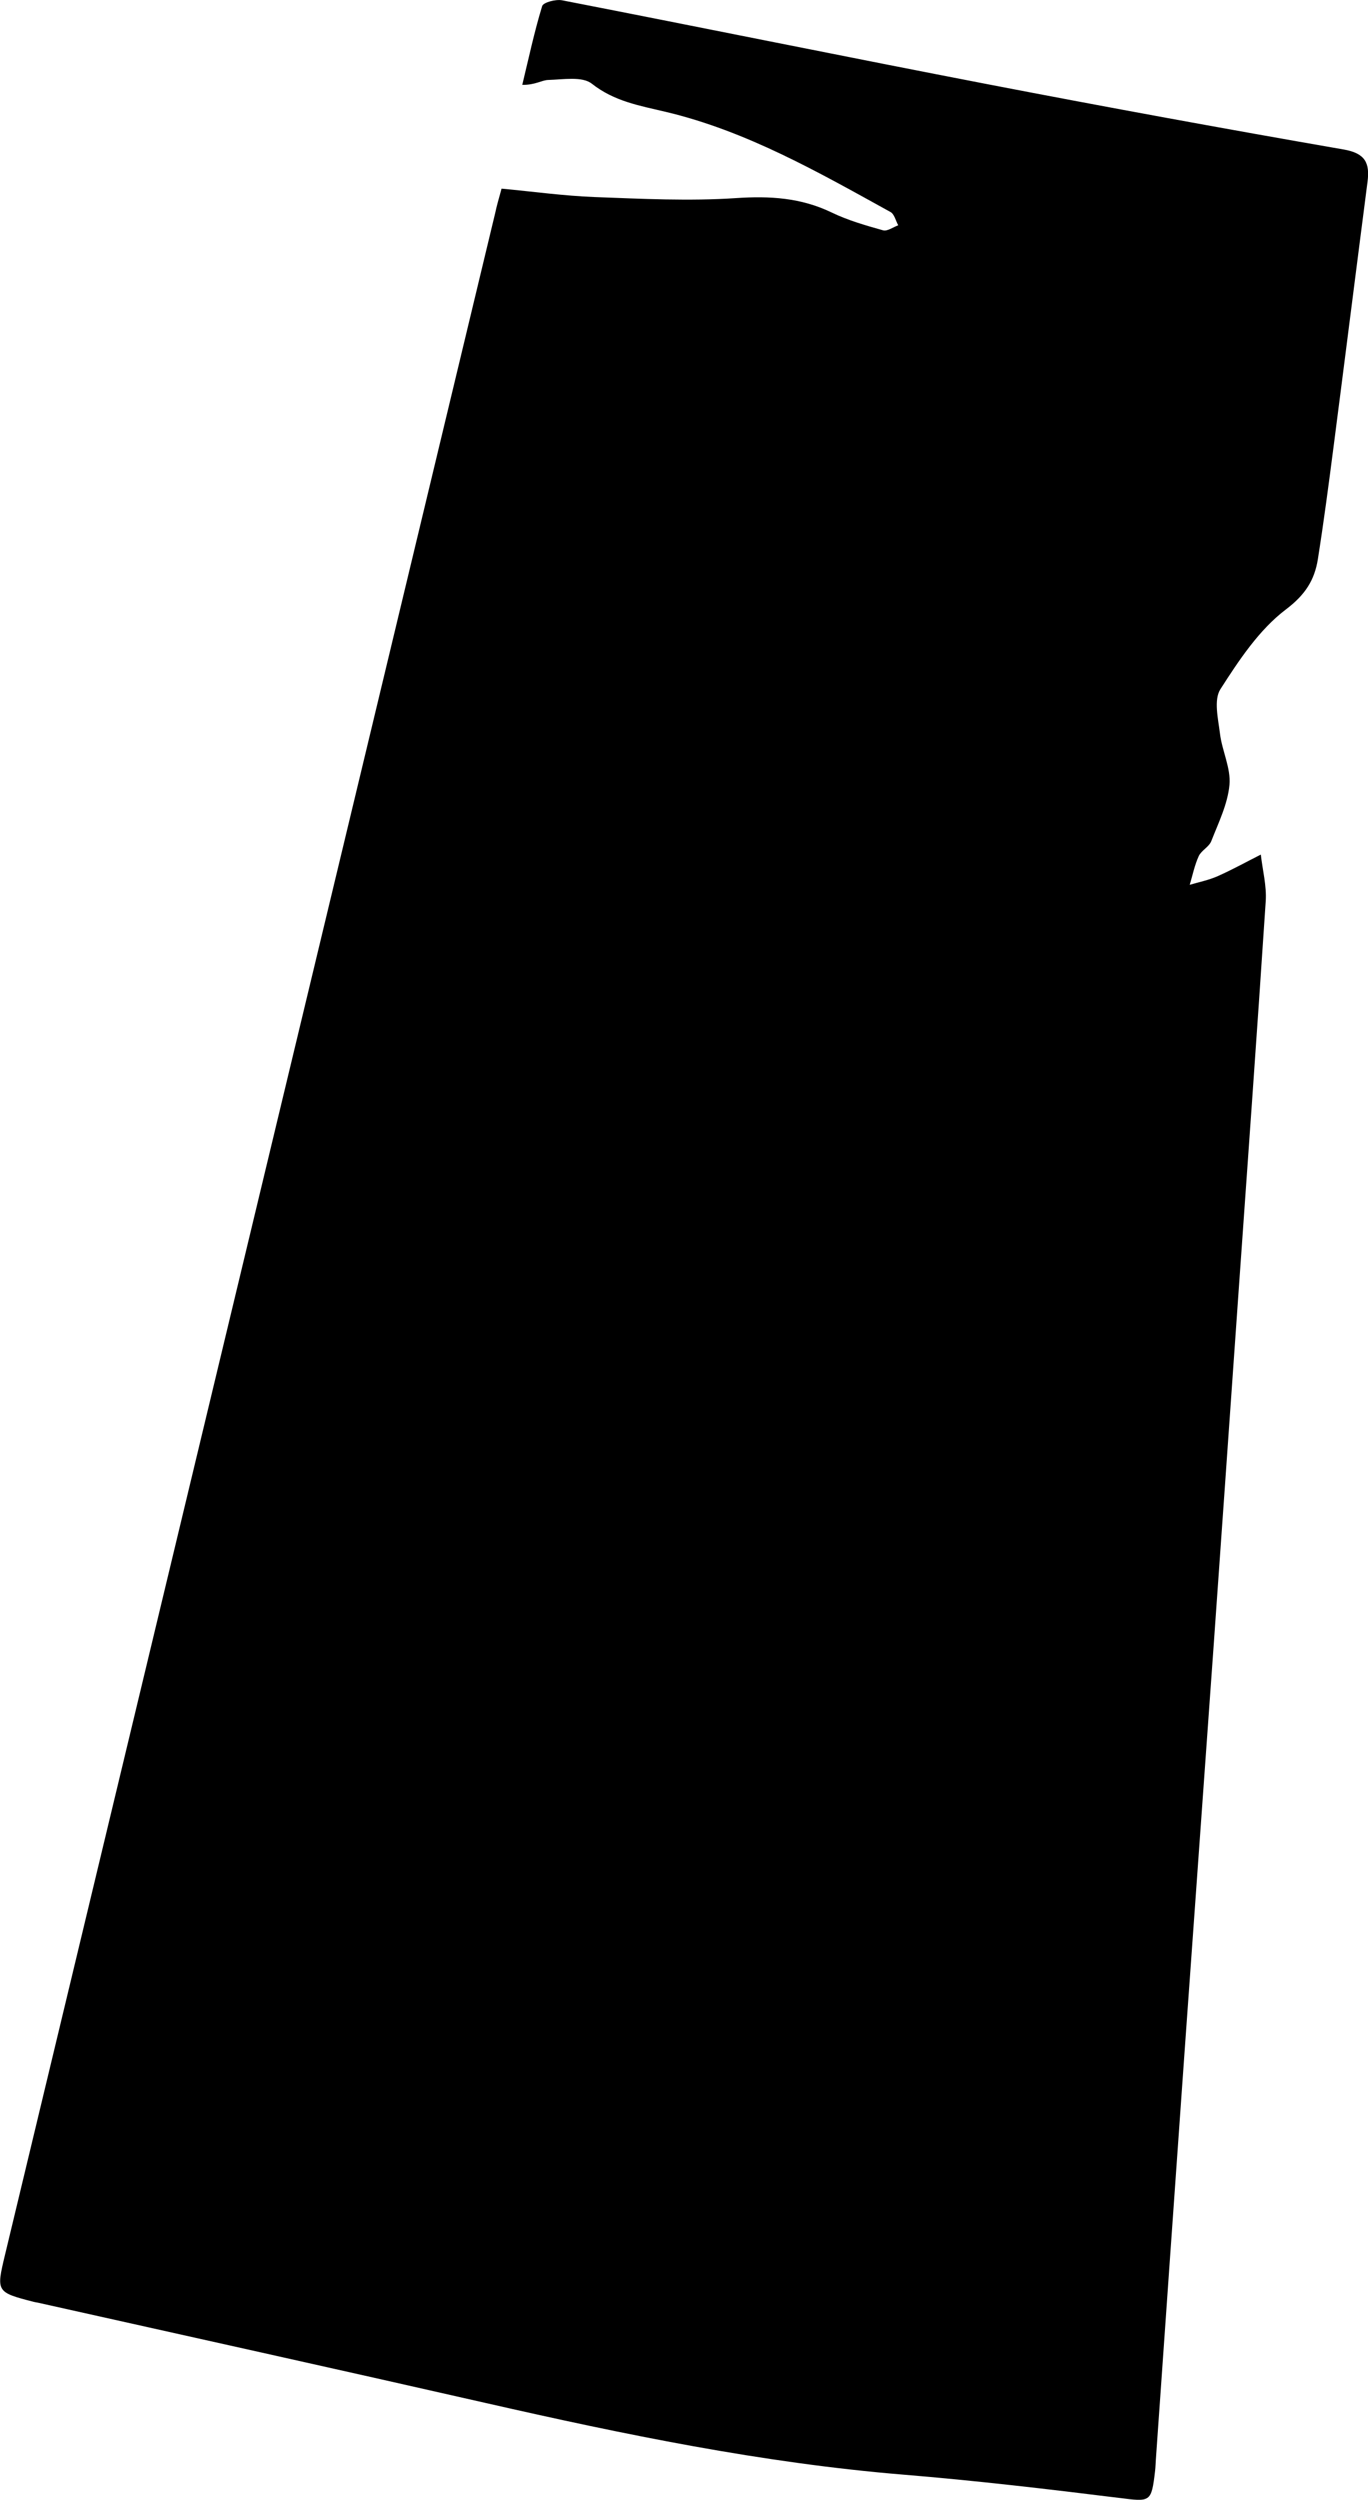 <?xml version="1.0" encoding="utf-8"?>
<!-- Generator: Adobe Illustrator 23.0.3, SVG Export Plug-In . SVG Version: 6.00 Build 0)  -->
<svg id="Layer_1" style="enable-background:new 0 0 312.46 570.88;" version="1.1" viewBox="0 0 312.46 570.88"
     x="0px"
     xml:space="preserve" xmlns="http://www.w3.org/2000/svg" y="0px">
<g>
	<path d="M114.56,43.08c7.33,0.69,14.26,1.65,21.22,1.92c10.77,0.4,21.61,0.96,32.34,0.24c7.72-0.52,14.83-0.09,21.84,3.29
		c3.71,1.79,7.75,2.95,11.74,4.07c0.97,0.27,2.3-0.73,3.46-1.15c-0.57-1.03-0.88-2.54-1.76-3.03
		c-16.46-9.08-32.84-18.48-51.32-22.87c-6.01-1.43-11.75-2.38-16.91-6.44c-2.2-1.73-6.57-0.94-9.94-0.85
		c-1.51,0.04-2.99,1.17-5.94,1.12c1.45-6.01,2.74-12.07,4.54-17.98c0.26-0.86,3.11-1.61,4.56-1.33
		c32.51,6.33,64.96,12.95,97.48,19.22c26.96,5.2,53.97,10.15,81.03,14.85c4.97,0.86,6,3.11,5.45,7.39
		c-2.61,20.15-5.14,40.3-7.75,60.45c-1.11,8.59-2.24,17.17-3.59,25.72c-0.76,4.78-2.88,8.13-7.29,11.47
		c-6.12,4.63-10.73,11.6-14.97,18.22c-1.56,2.43-0.52,6.76-0.1,10.15c0.48,3.94,2.51,7.89,2.17,11.68
		c-0.4,4.39-2.51,8.67-4.16,12.88c-0.51,1.31-2.26,2.11-2.86,3.41c-0.95,2.07-1.4,4.36-2.06,6.56c2.14-0.64,4.37-1.08,6.39-1.98
		c3.35-1.49,6.57-3.27,9.85-4.93c0.4,3.55,1.35,7.14,1.12,10.64c-2.01,30.59-4.23,61.16-6.38,91.74
		c-1.85,26.26-3.68,52.52-5.55,78.77c-2.2,30.91-4.44,61.81-6.64,92.72c-2.2,30.91-4.36,61.82-6.53,92.73
		c-0.06,0.83-0.07,1.67-0.17,2.49c-0.85,7.32-1.05,7.09-8.29,6.19c-16.36-2.03-32.75-3.95-49.17-5.3
		c-32.29-2.66-63.88-9.19-95.39-16.36c-34.07-7.75-68.19-15.29-102.29-22.91c-0.33-0.07-0.66-0.1-0.98-0.19
		c-8.55-2.2-8.59-2.3-6.58-10.69c37.33-155.48,74.66-310.96,112-466.44C113.47,46.93,113.94,45.35,114.56,43.08z"/>
</g>
</svg>
